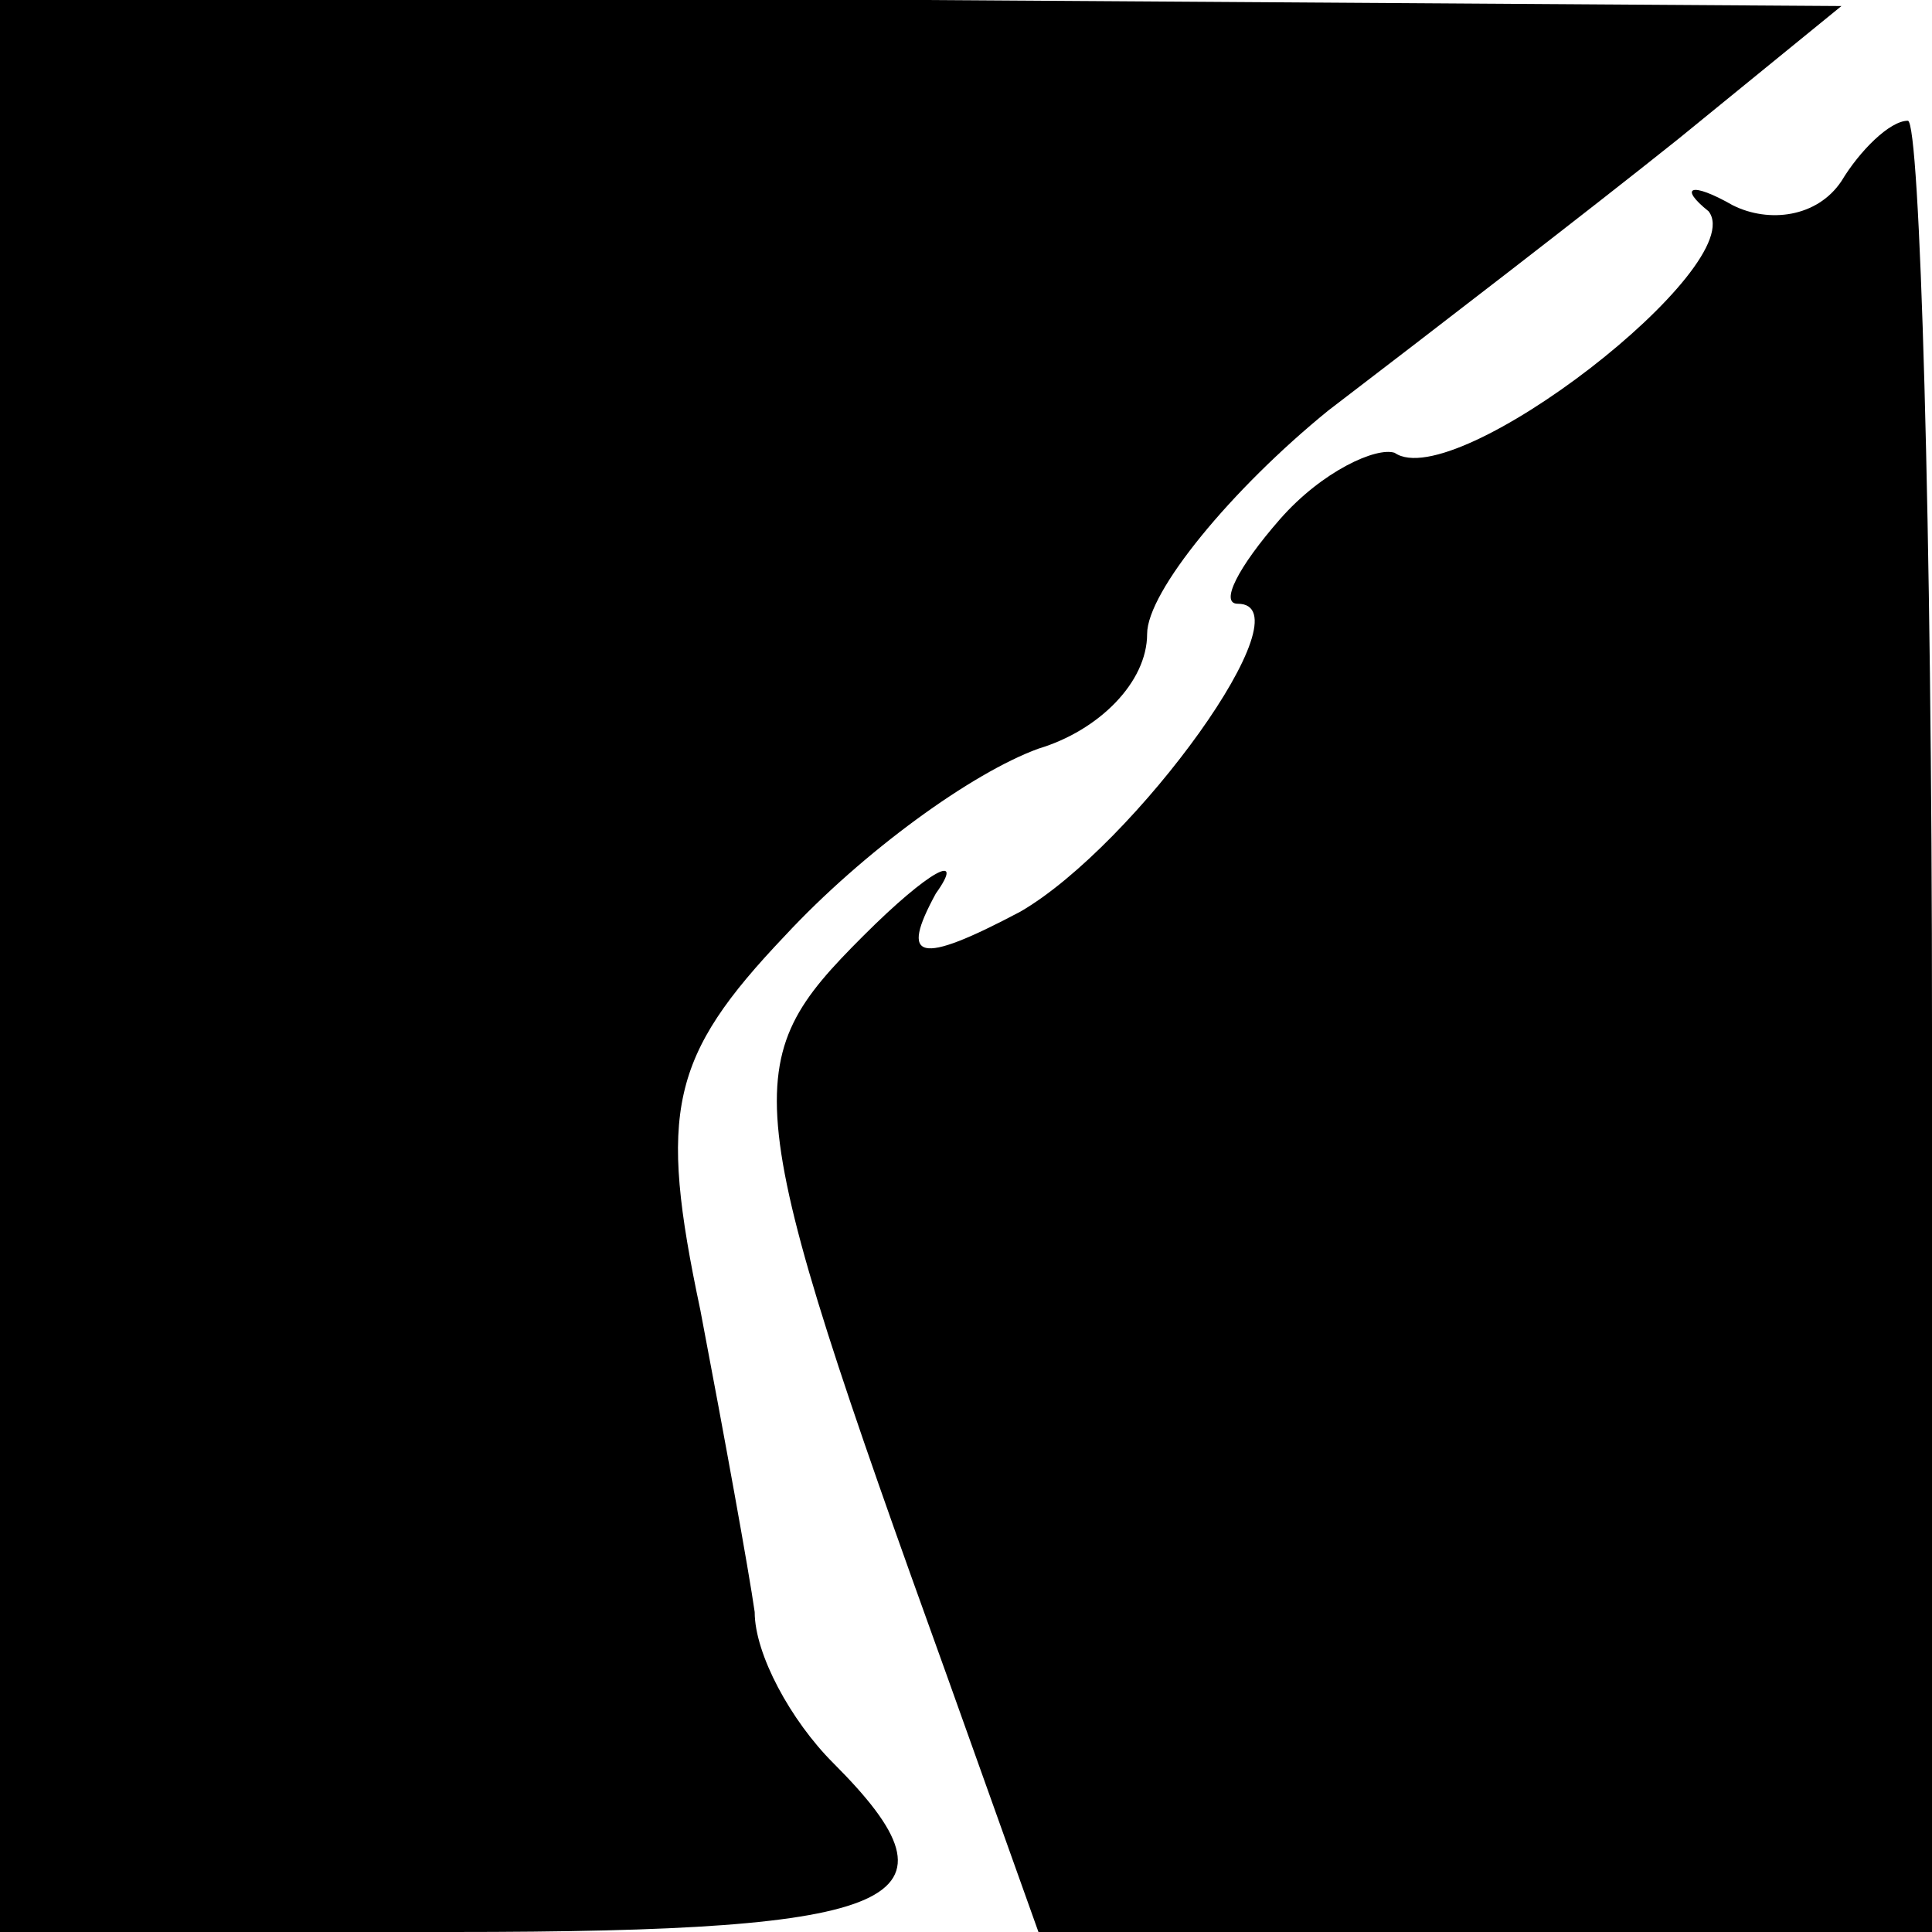 <?xml version="1.0" standalone="no"?>
<!DOCTYPE svg PUBLIC "-//W3C//DTD SVG 20010904//EN"
 "http://www.w3.org/TR/2001/REC-SVG-20010904/DTD/svg10.dtd">
<svg version="1.0" xmlns="http://www.w3.org/2000/svg"
 width="32pt" height="32pt" viewBox="0 0 32 32"
 preserveAspectRatio="xMidYMid meet">
<g transform="translate(0,32) scale(0.1,-0.1)"
fill="#000000" stroke="none">
<path fill="#000000" stroke="none" d="M0 160 l0 -160 75 0 c75 0 86 5 63 28
-7 7 -13 18 -13 25 -1 7 -5 29 -9 50 -7 33 -5 42 14 62 13 14 31 27 42 31 10
3 18 11 18 19 0 7 14 24 30 37 17 13 43 33 58 45 l27 22 -152 1 -153 0 0 -160z"/>
<path fill="#000000" stroke="none" d="M305 290 c-4 -6 -12 -7 -18 -4 -7 4 -9
3 -4 -1 7 -9 -42 -47 -52 -40 -3 1 -12 -3 -19 -11 -7 -8 -10 -14 -7 -14 12 0
-17 -40 -36 -51 -17 -9 -20 -8 -14 3 5 7 -1 4 -12 -7 -21 -21 -21 -26 14 -123
l15 -42 74 0 74 0 0 150 c0 83 -2 150 -4 150 -3 0 -8 -5 -11 -10z"/>
</g>
</svg>
